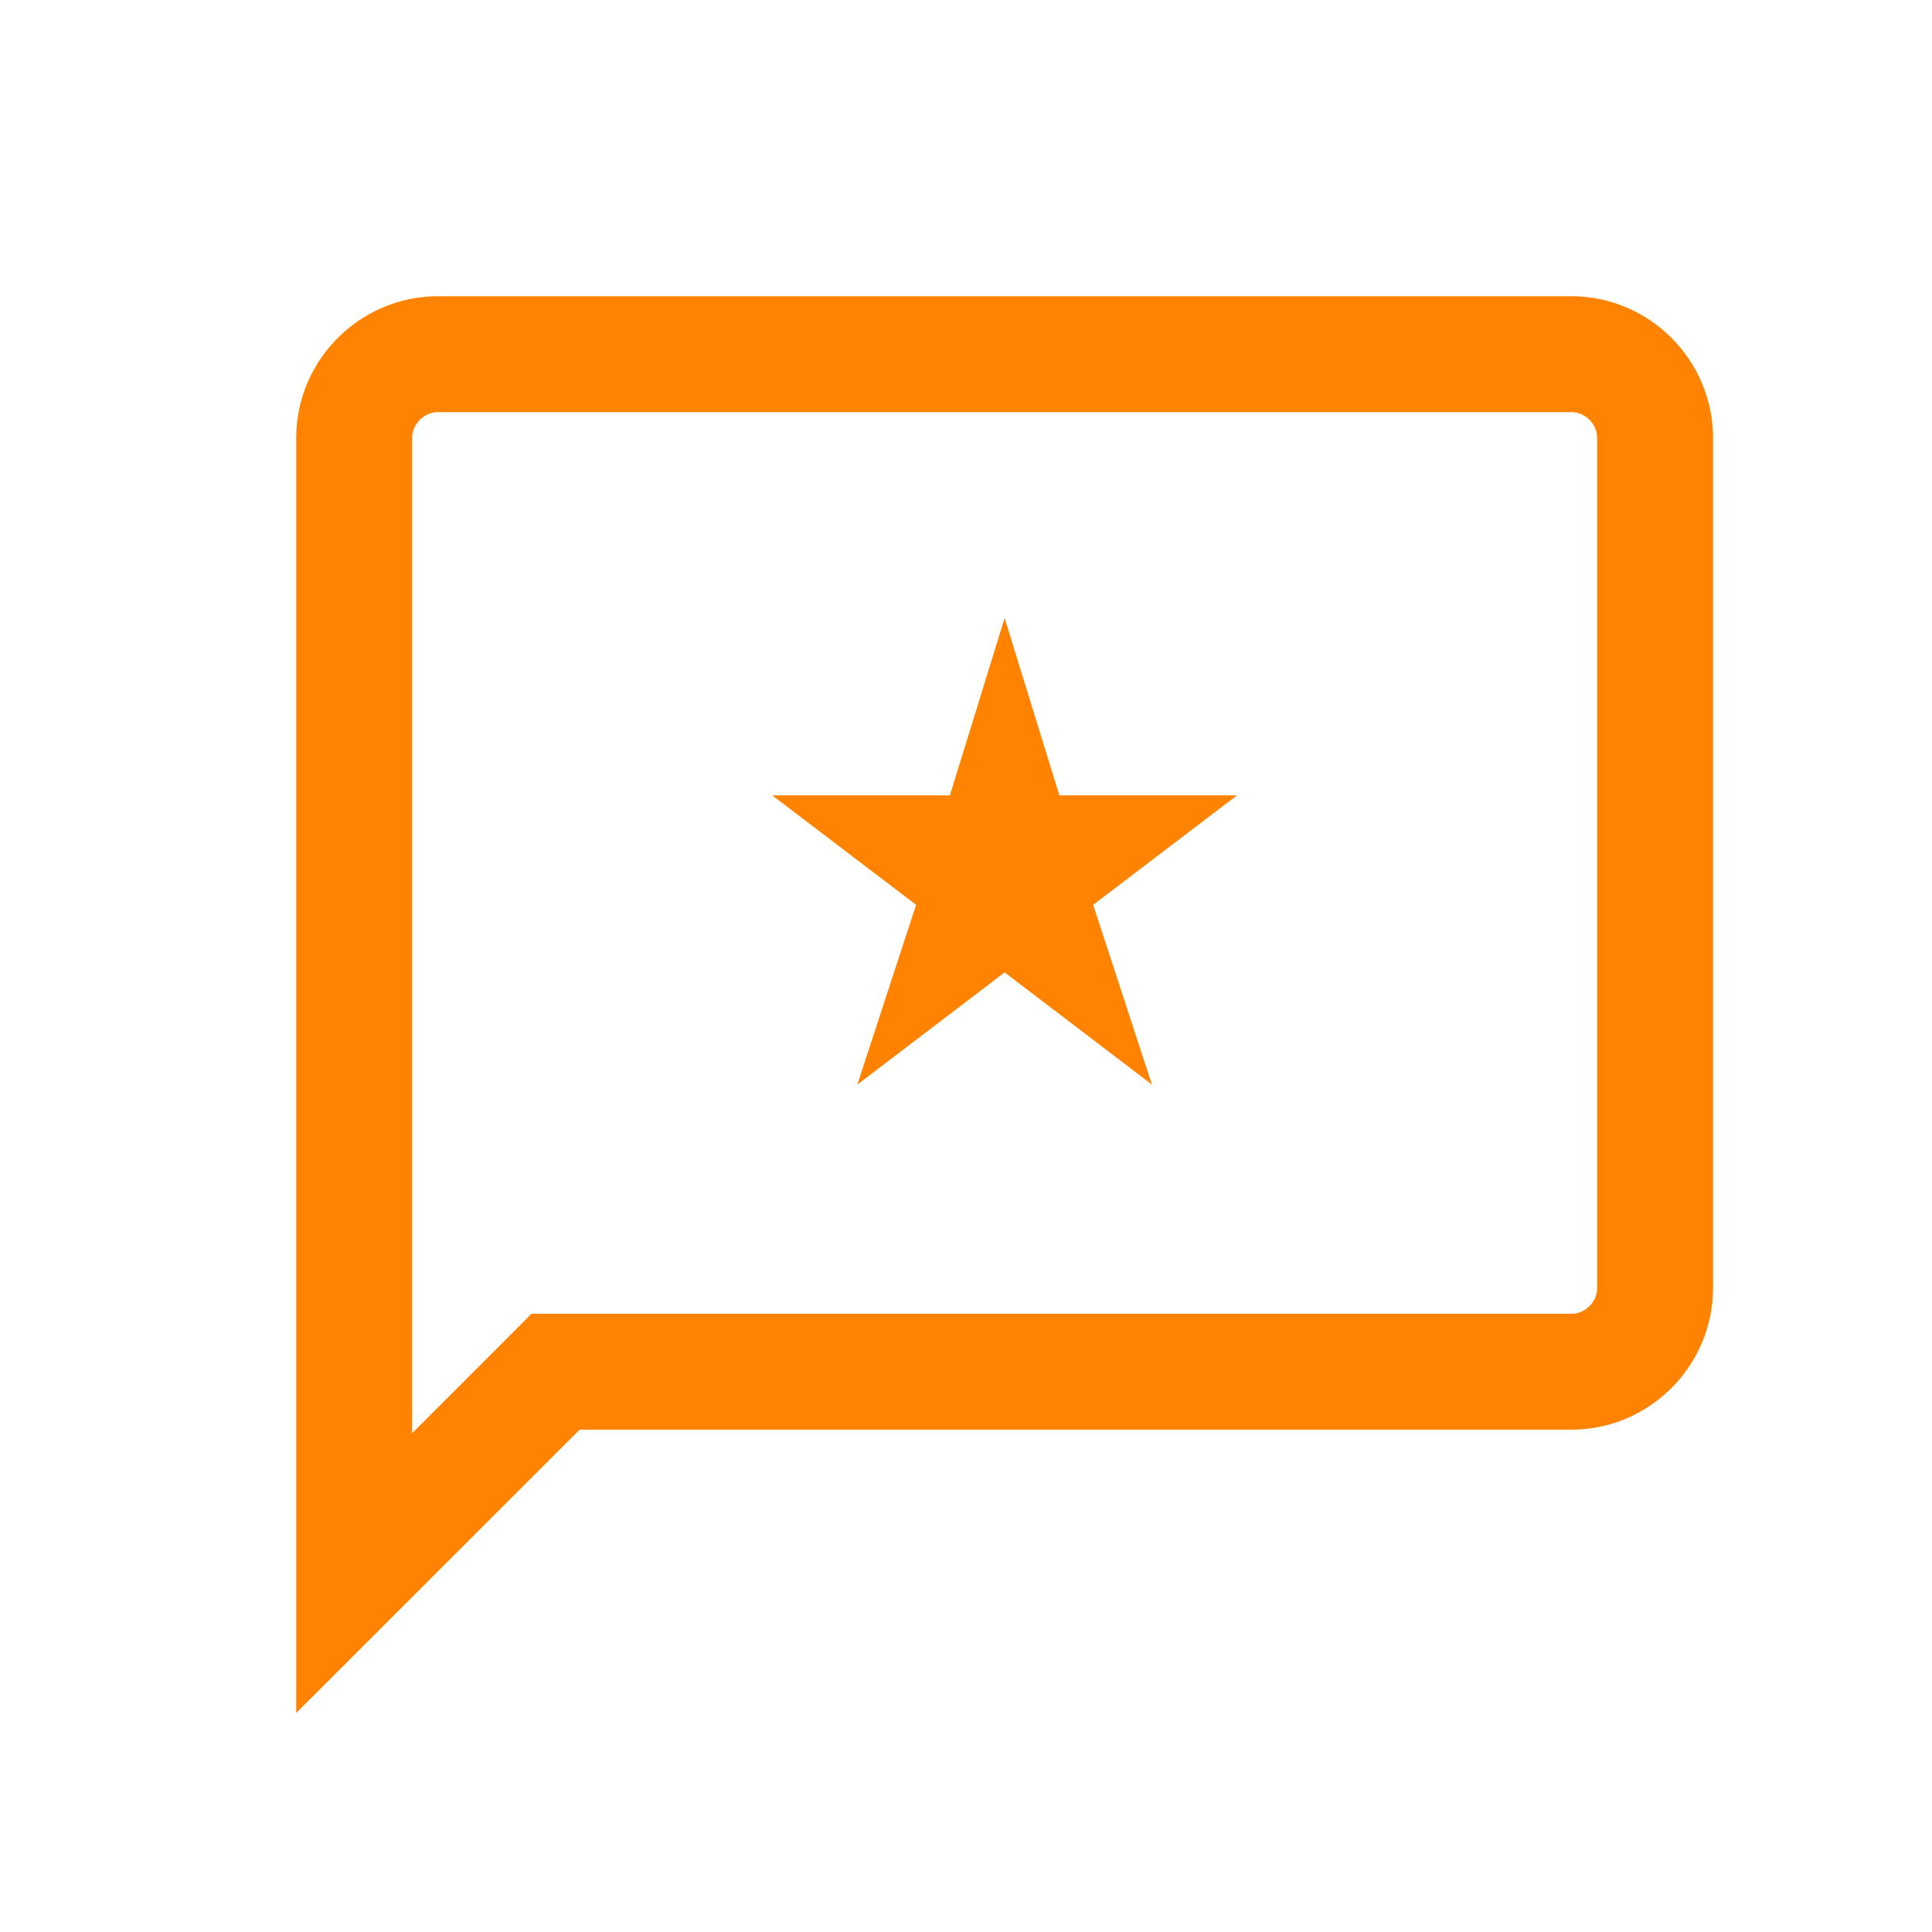 <svg width="25" height="25" viewBox="0 0 25 25" fill="none" xmlns="http://www.w3.org/2000/svg">
<path d="M7.5 17.75H7.189L6.97 17.97L4.583 20.356V5.667C4.583 5.073 5.073 4.583 5.667 4.583H20.334C20.928 4.583 21.417 5.073 21.417 5.667V16.667C21.417 17.261 20.928 17.75 20.334 17.75H7.5Z" stroke="#FF8300" stroke-width="1.5"/>
<path d="M13 10.54L13.155 11.042H13.708H13.783L13.691 11.112L13.275 11.43L13.429 11.93L13.445 11.979L13 11.64L12.555 11.979L12.571 11.93L12.725 11.43L12.309 11.112L12.217 11.042H12.292H12.845L13 10.54Z" stroke="#FF8300" stroke-width="1.5"/>
</svg>
